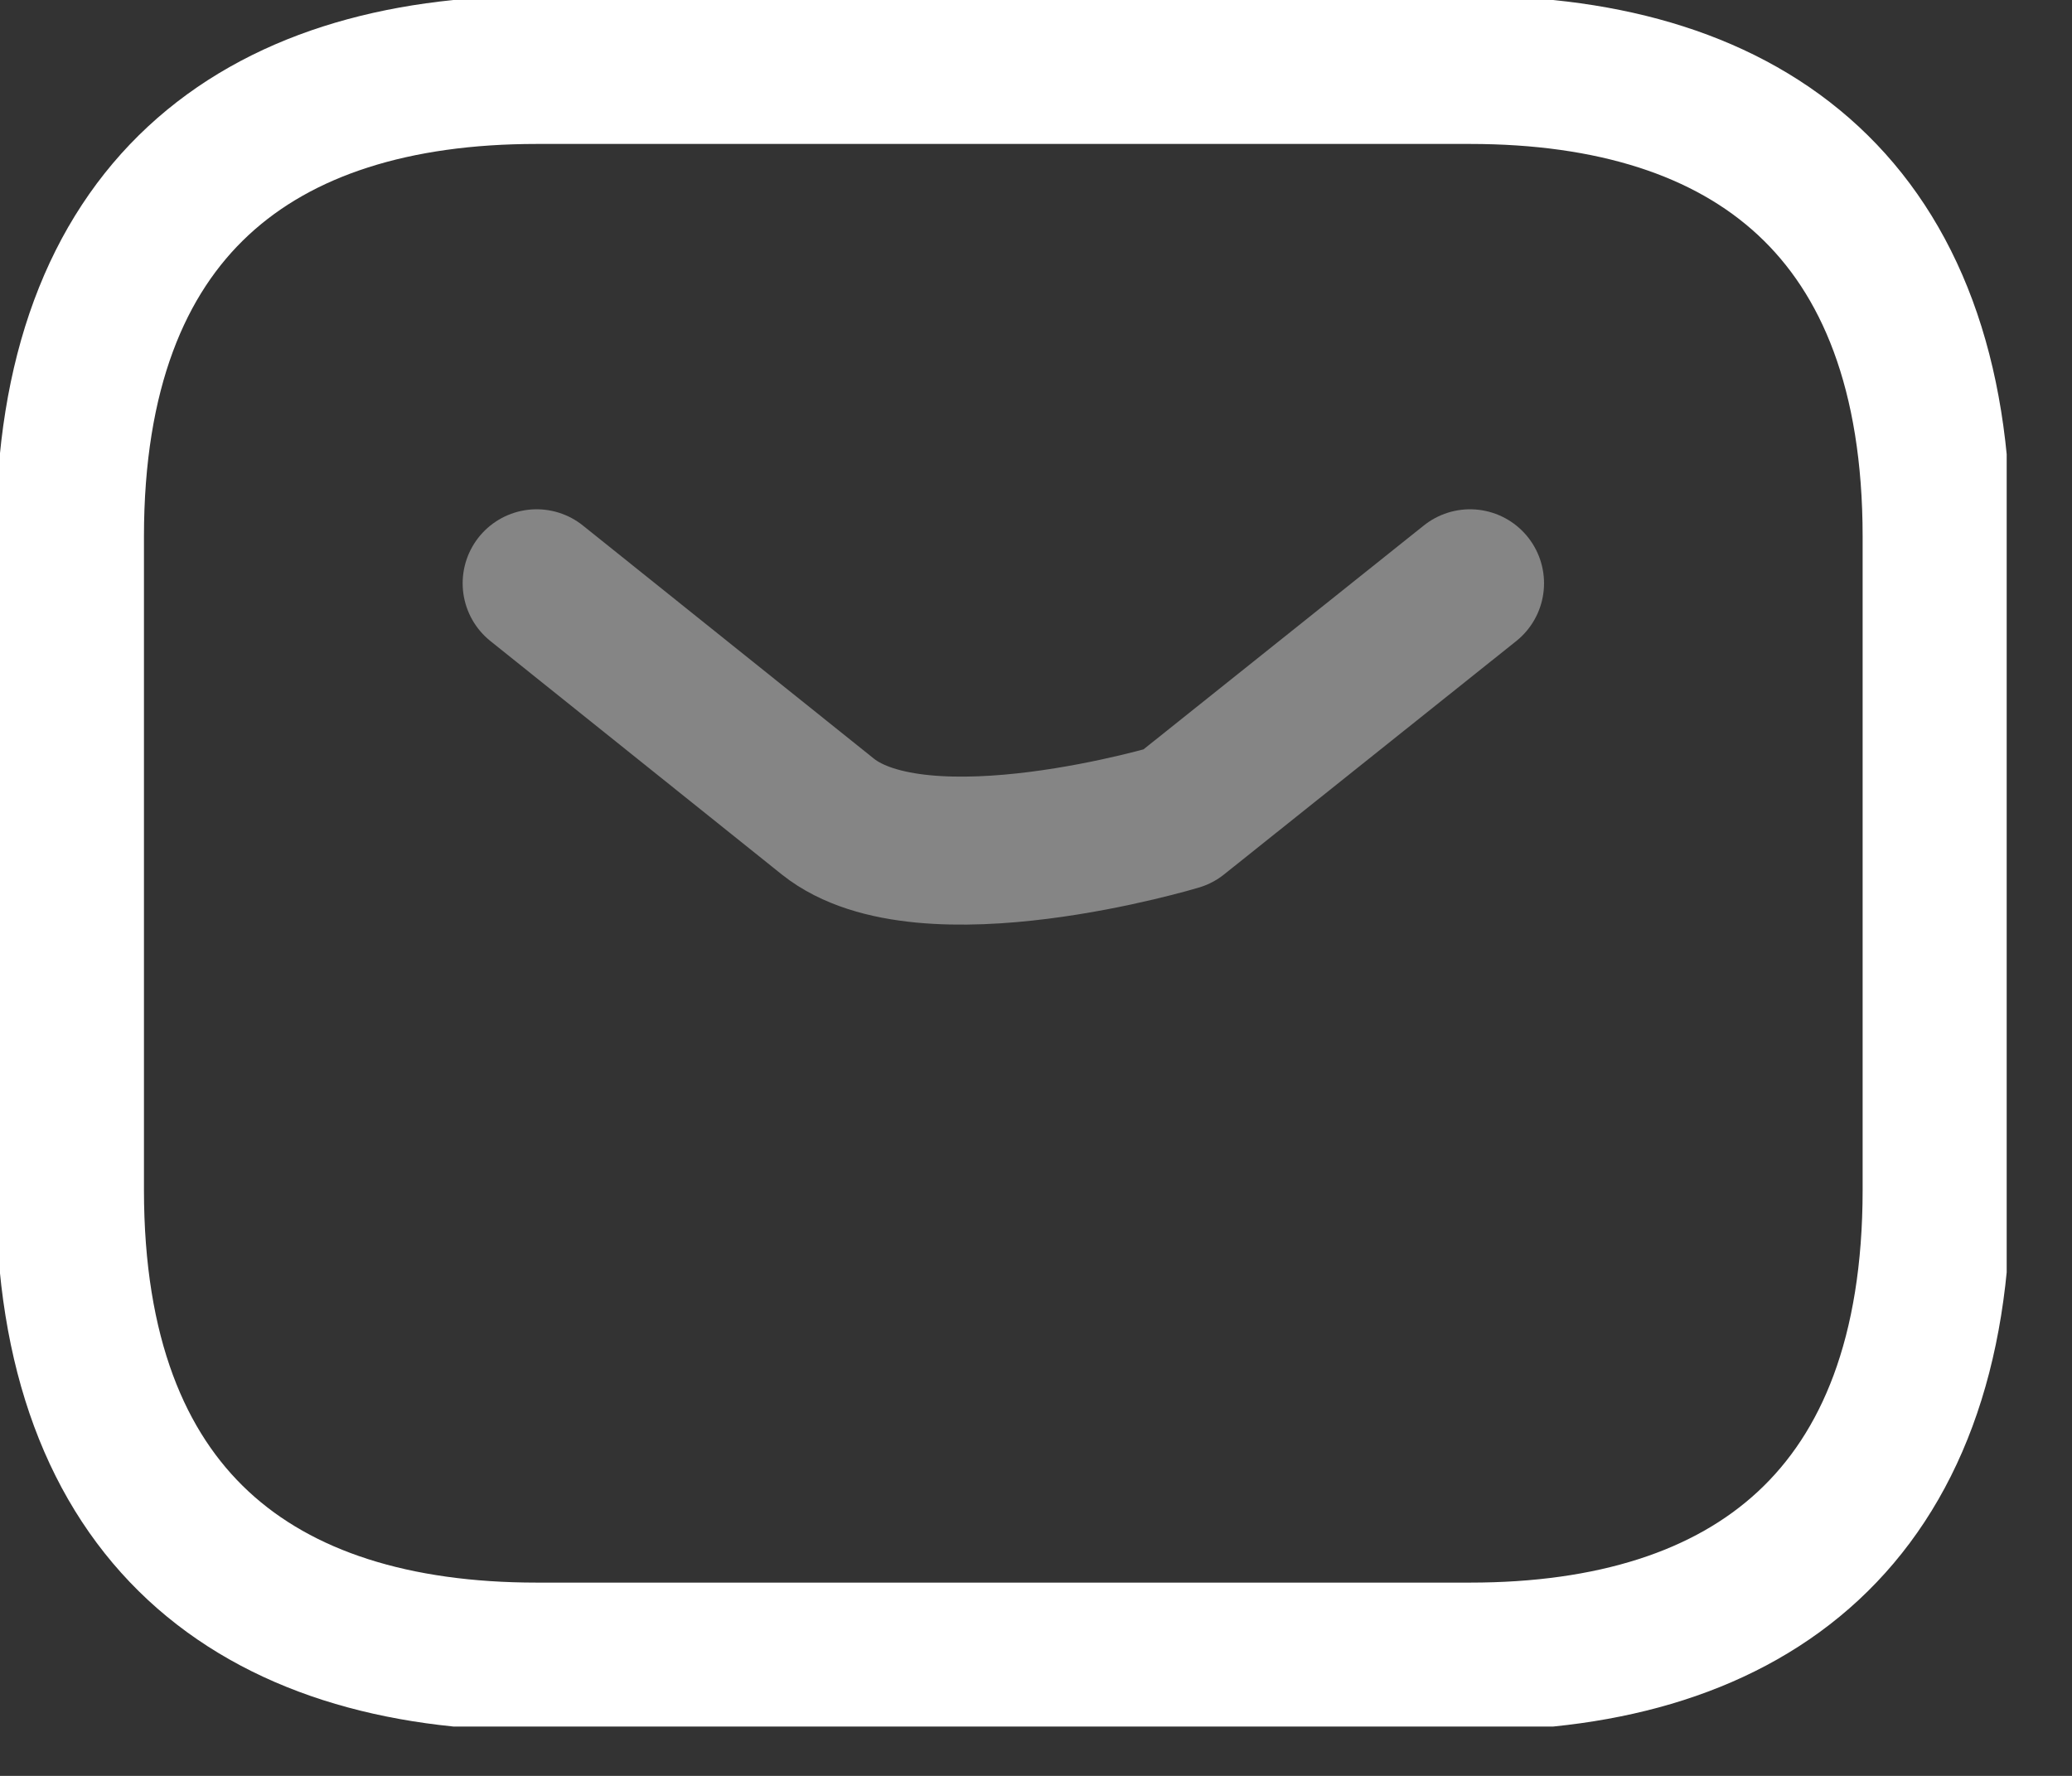 <svg width="21" height="18" viewBox="0 0 21 18" fill="none" xmlns="http://www.w3.org/2000/svg">
<rect x="0" y="0" width="21" height="18" fill="#333333" stroke="none"/>
<g clip-path="url(#clip0_691_4674)">
<path d="M5.439 16.791C2.601 16.791 0.709 15.372 0.709 12.061V5.439C0.709 2.128 2.601 0.709 5.439 0.709H14.899C17.736 0.709 19.628 2.128 19.628 5.439V12.061C19.628 15.372 17.736 16.791 14.899 16.791H5.439Z" stroke="white" stroke-width="1.5" stroke-miterlimit="10" stroke-linecap="round" stroke-linejoin="round"/>
<path opacity="0.4" d="M14.899 5.912L11.938 8.277C11.938 8.277 9.365 9.053 8.391 8.277L5.439 5.912" stroke="white" stroke-width="1.5" stroke-miterlimit="10" stroke-linecap="round" stroke-linejoin="round"/>
</g>
<defs>
<clipPath id="clip0_691_4674">
<rect width="20.338" height="17.5" fill="white"/>
</clipPath>
</defs>
</svg>
